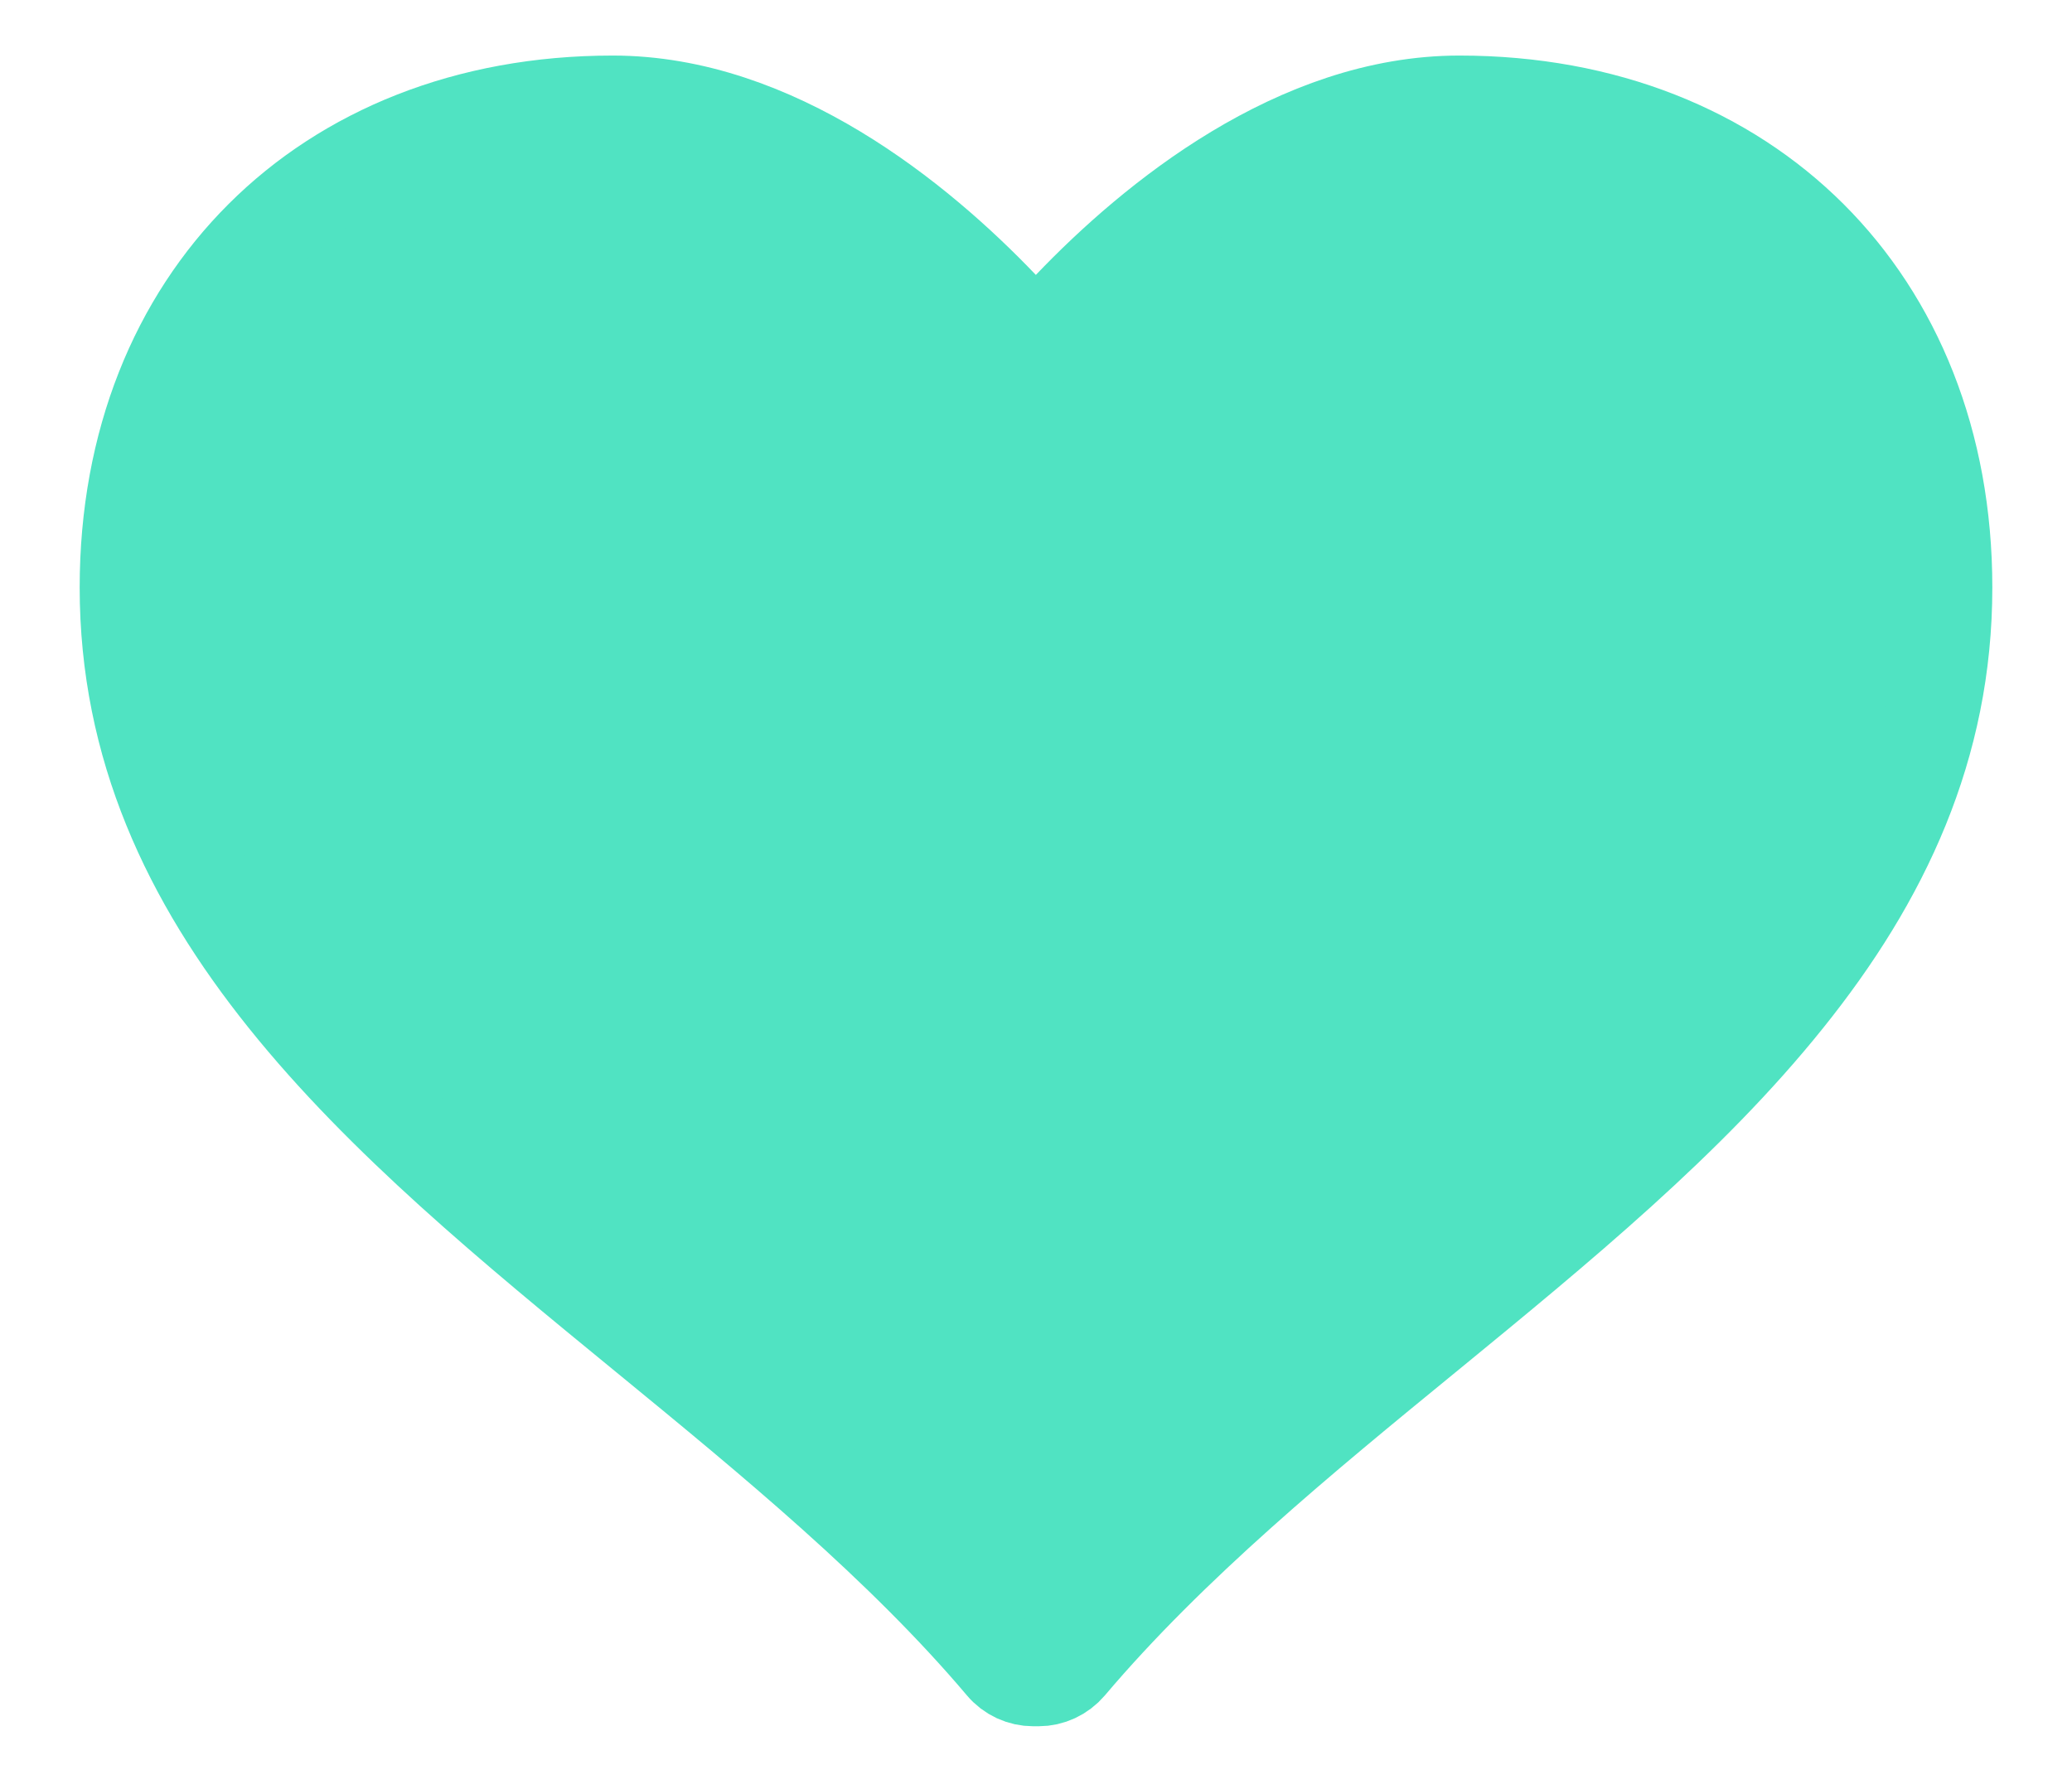 <svg width="22" height="19" viewBox="0 0 22 19" fill="none" xmlns="http://www.w3.org/2000/svg">
<path d="M10.637 3.265L10.998 3.644L11.36 3.265C12.254 2.329 13.78 1.09 15.495 1.09C17.041 1.09 18.325 1.627 19.221 2.521C20.116 3.415 20.654 4.696 20.654 6.239C20.654 7.926 19.993 9.328 18.968 10.604C17.935 11.893 16.556 13.024 15.15 14.177C15.15 14.177 15.15 14.177 15.15 14.177L15.146 14.18C13.834 15.254 12.433 16.402 11.35 17.682C11.268 17.778 11.15 17.833 11.026 17.833H10.972C10.849 17.833 10.729 17.779 10.648 17.682C9.575 16.413 8.188 15.275 6.887 14.208L6.849 14.177L6.849 14.177C5.442 13.024 4.064 11.892 3.031 10.604C2.007 9.327 1.346 7.926 1.346 6.239C1.346 4.696 1.884 3.415 2.78 2.521C3.675 1.627 4.959 1.09 6.506 1.09C8.22 1.09 9.742 2.328 10.637 3.265Z" fill="#50E3C2" stroke="#50E3C2"/>
</svg>
